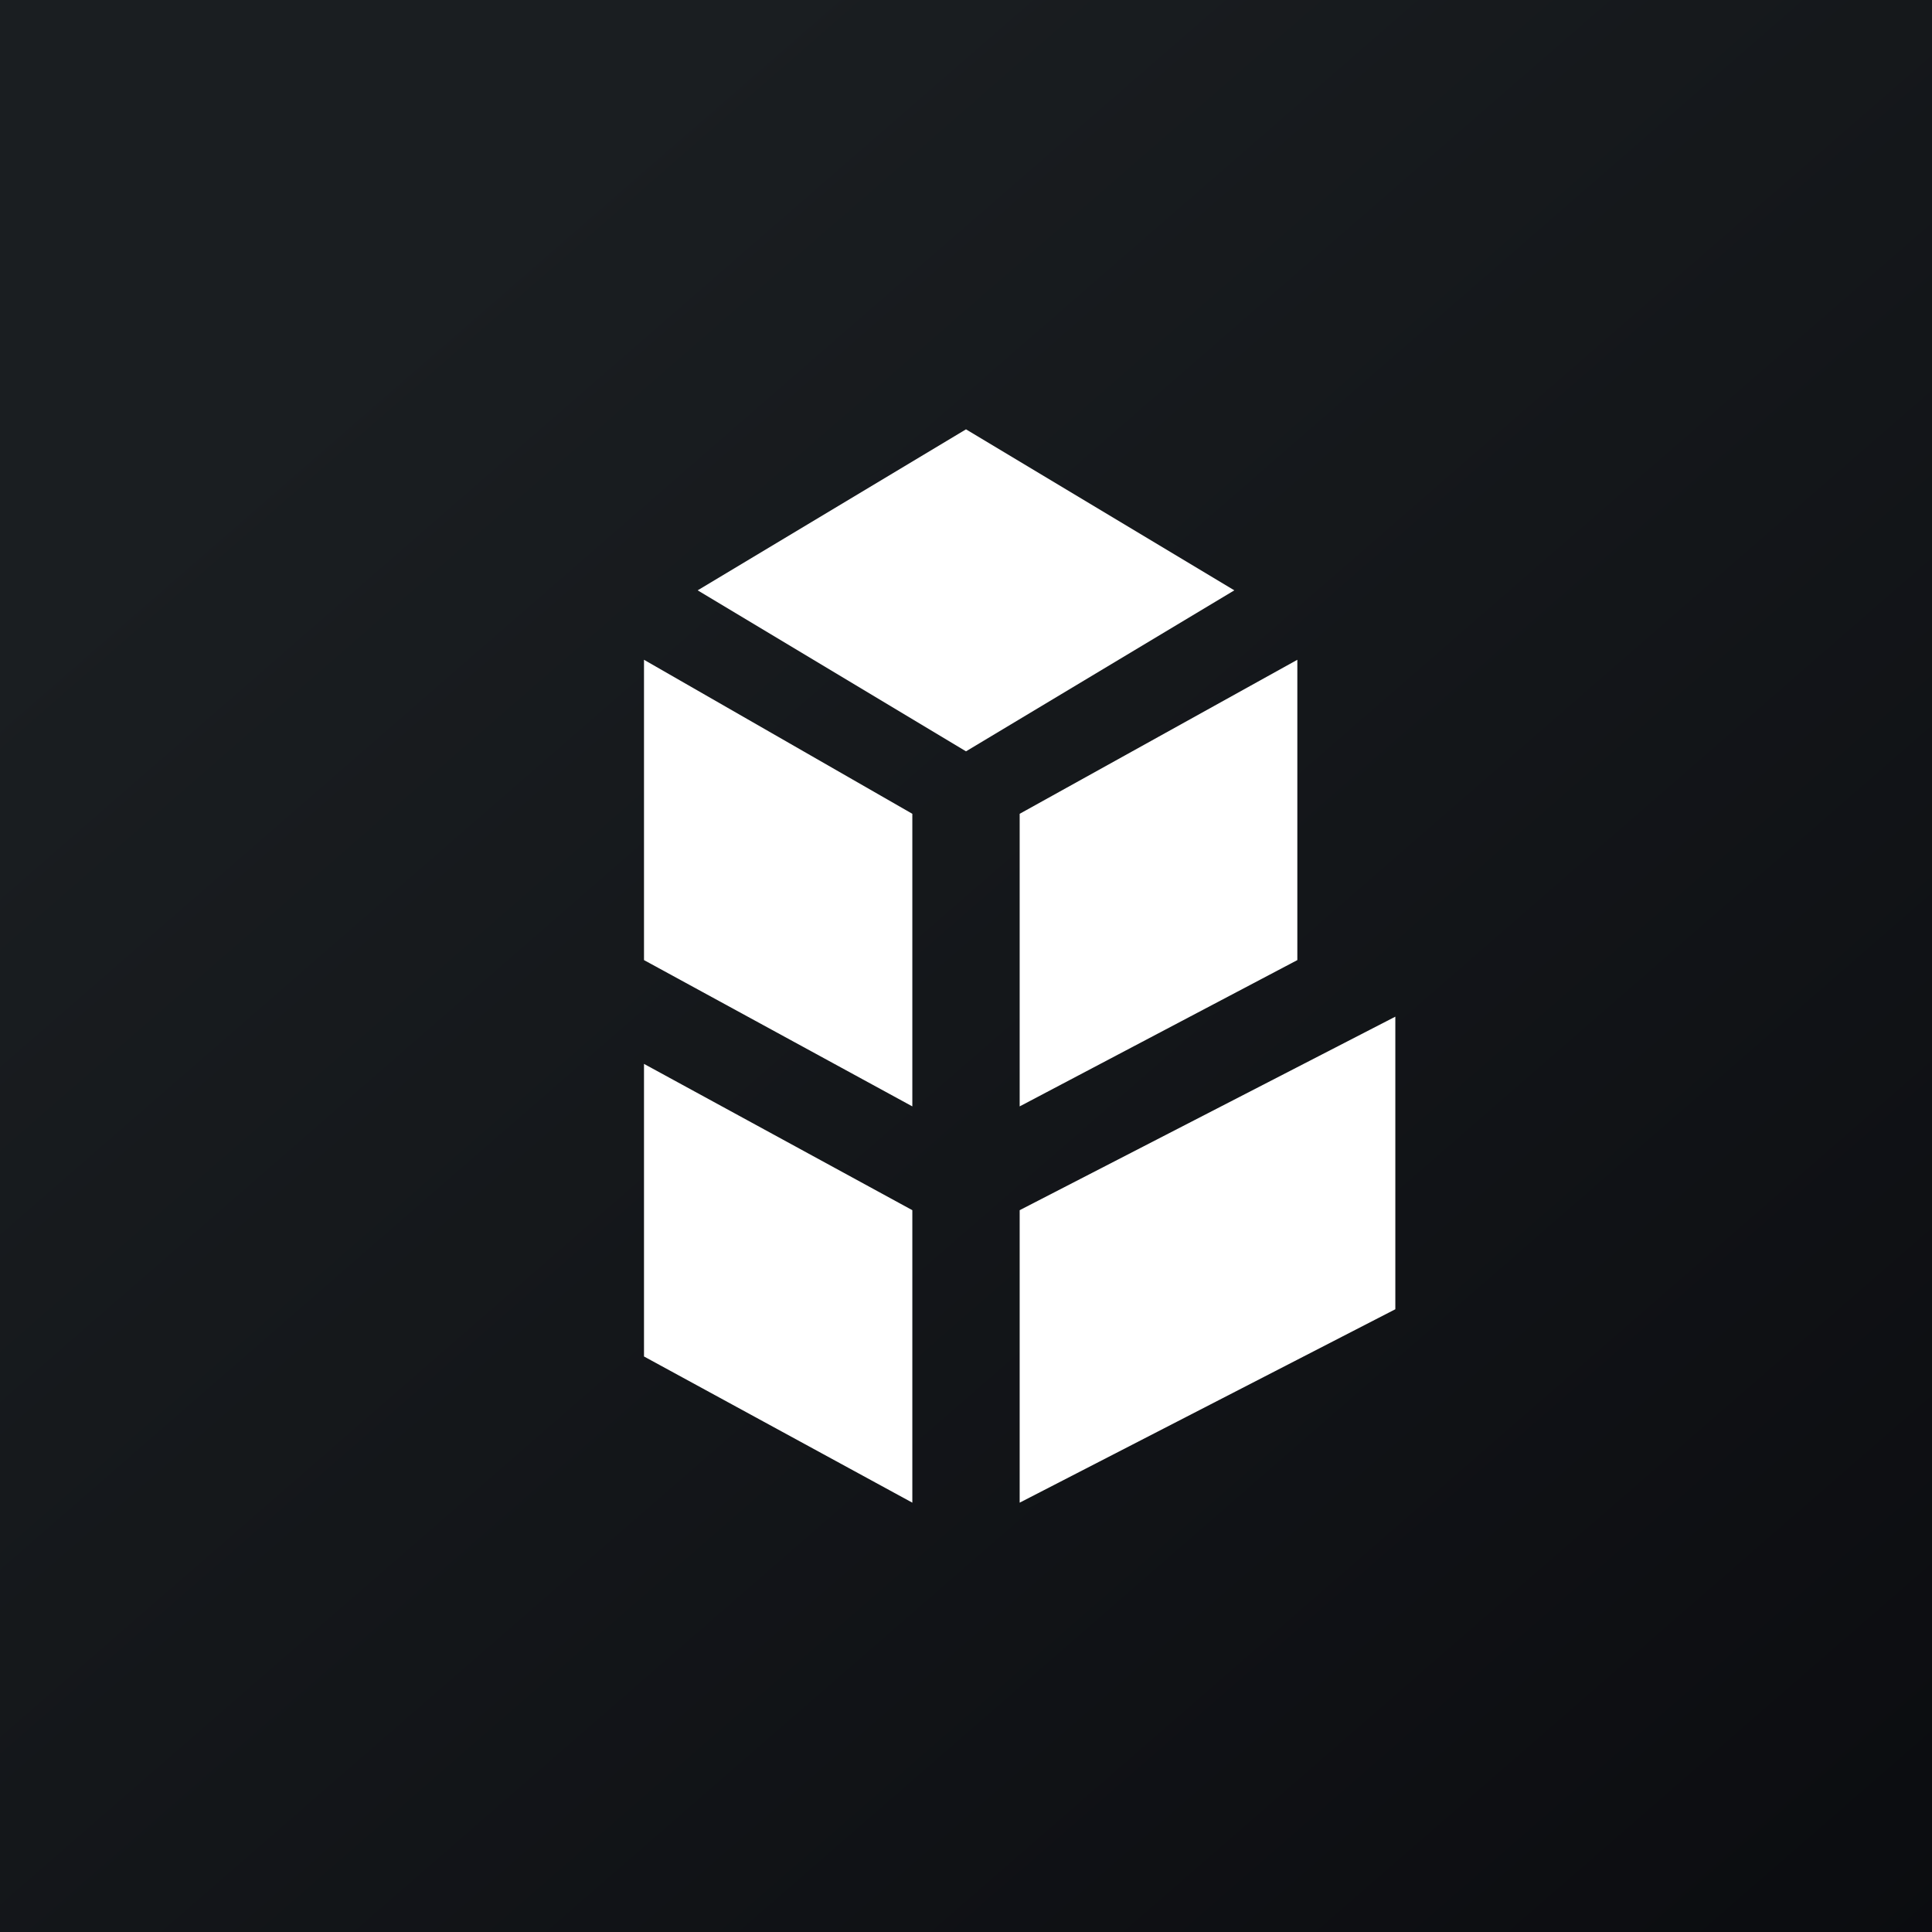 <!-- by TradingView --><svg width="18" height="18" xmlns="http://www.w3.org/2000/svg"><rect width="100%" height="100%" fill="#808080" stroke="none"/><path fill="url(#paint0_linear)" d="M0 0h18v18H0z"/><path d="M9 4L6.5 5.5 9 7l2.5-1.5L9 4zm.5 7.275V14l3.5-1.802V9.472l-3.5 1.803zm2.587-5.128v2.798L9.5 10.308V7.582l2.587-1.435zM6 8.945l2.5 1.363V7.582L6 6.147v2.798zm0 3.693L8.5 14v-2.725L6 9.912v2.726z" fill="#fff"/><defs><linearGradient id="paint0_linear" x1="3.349" y1="3.122" x2="21.904" y2="24.434" gradientUnits="userSpaceOnUse"><stop stop-color="#1A1E21"/><stop offset="1" stop-color="#06060A"/></linearGradient></defs></svg>